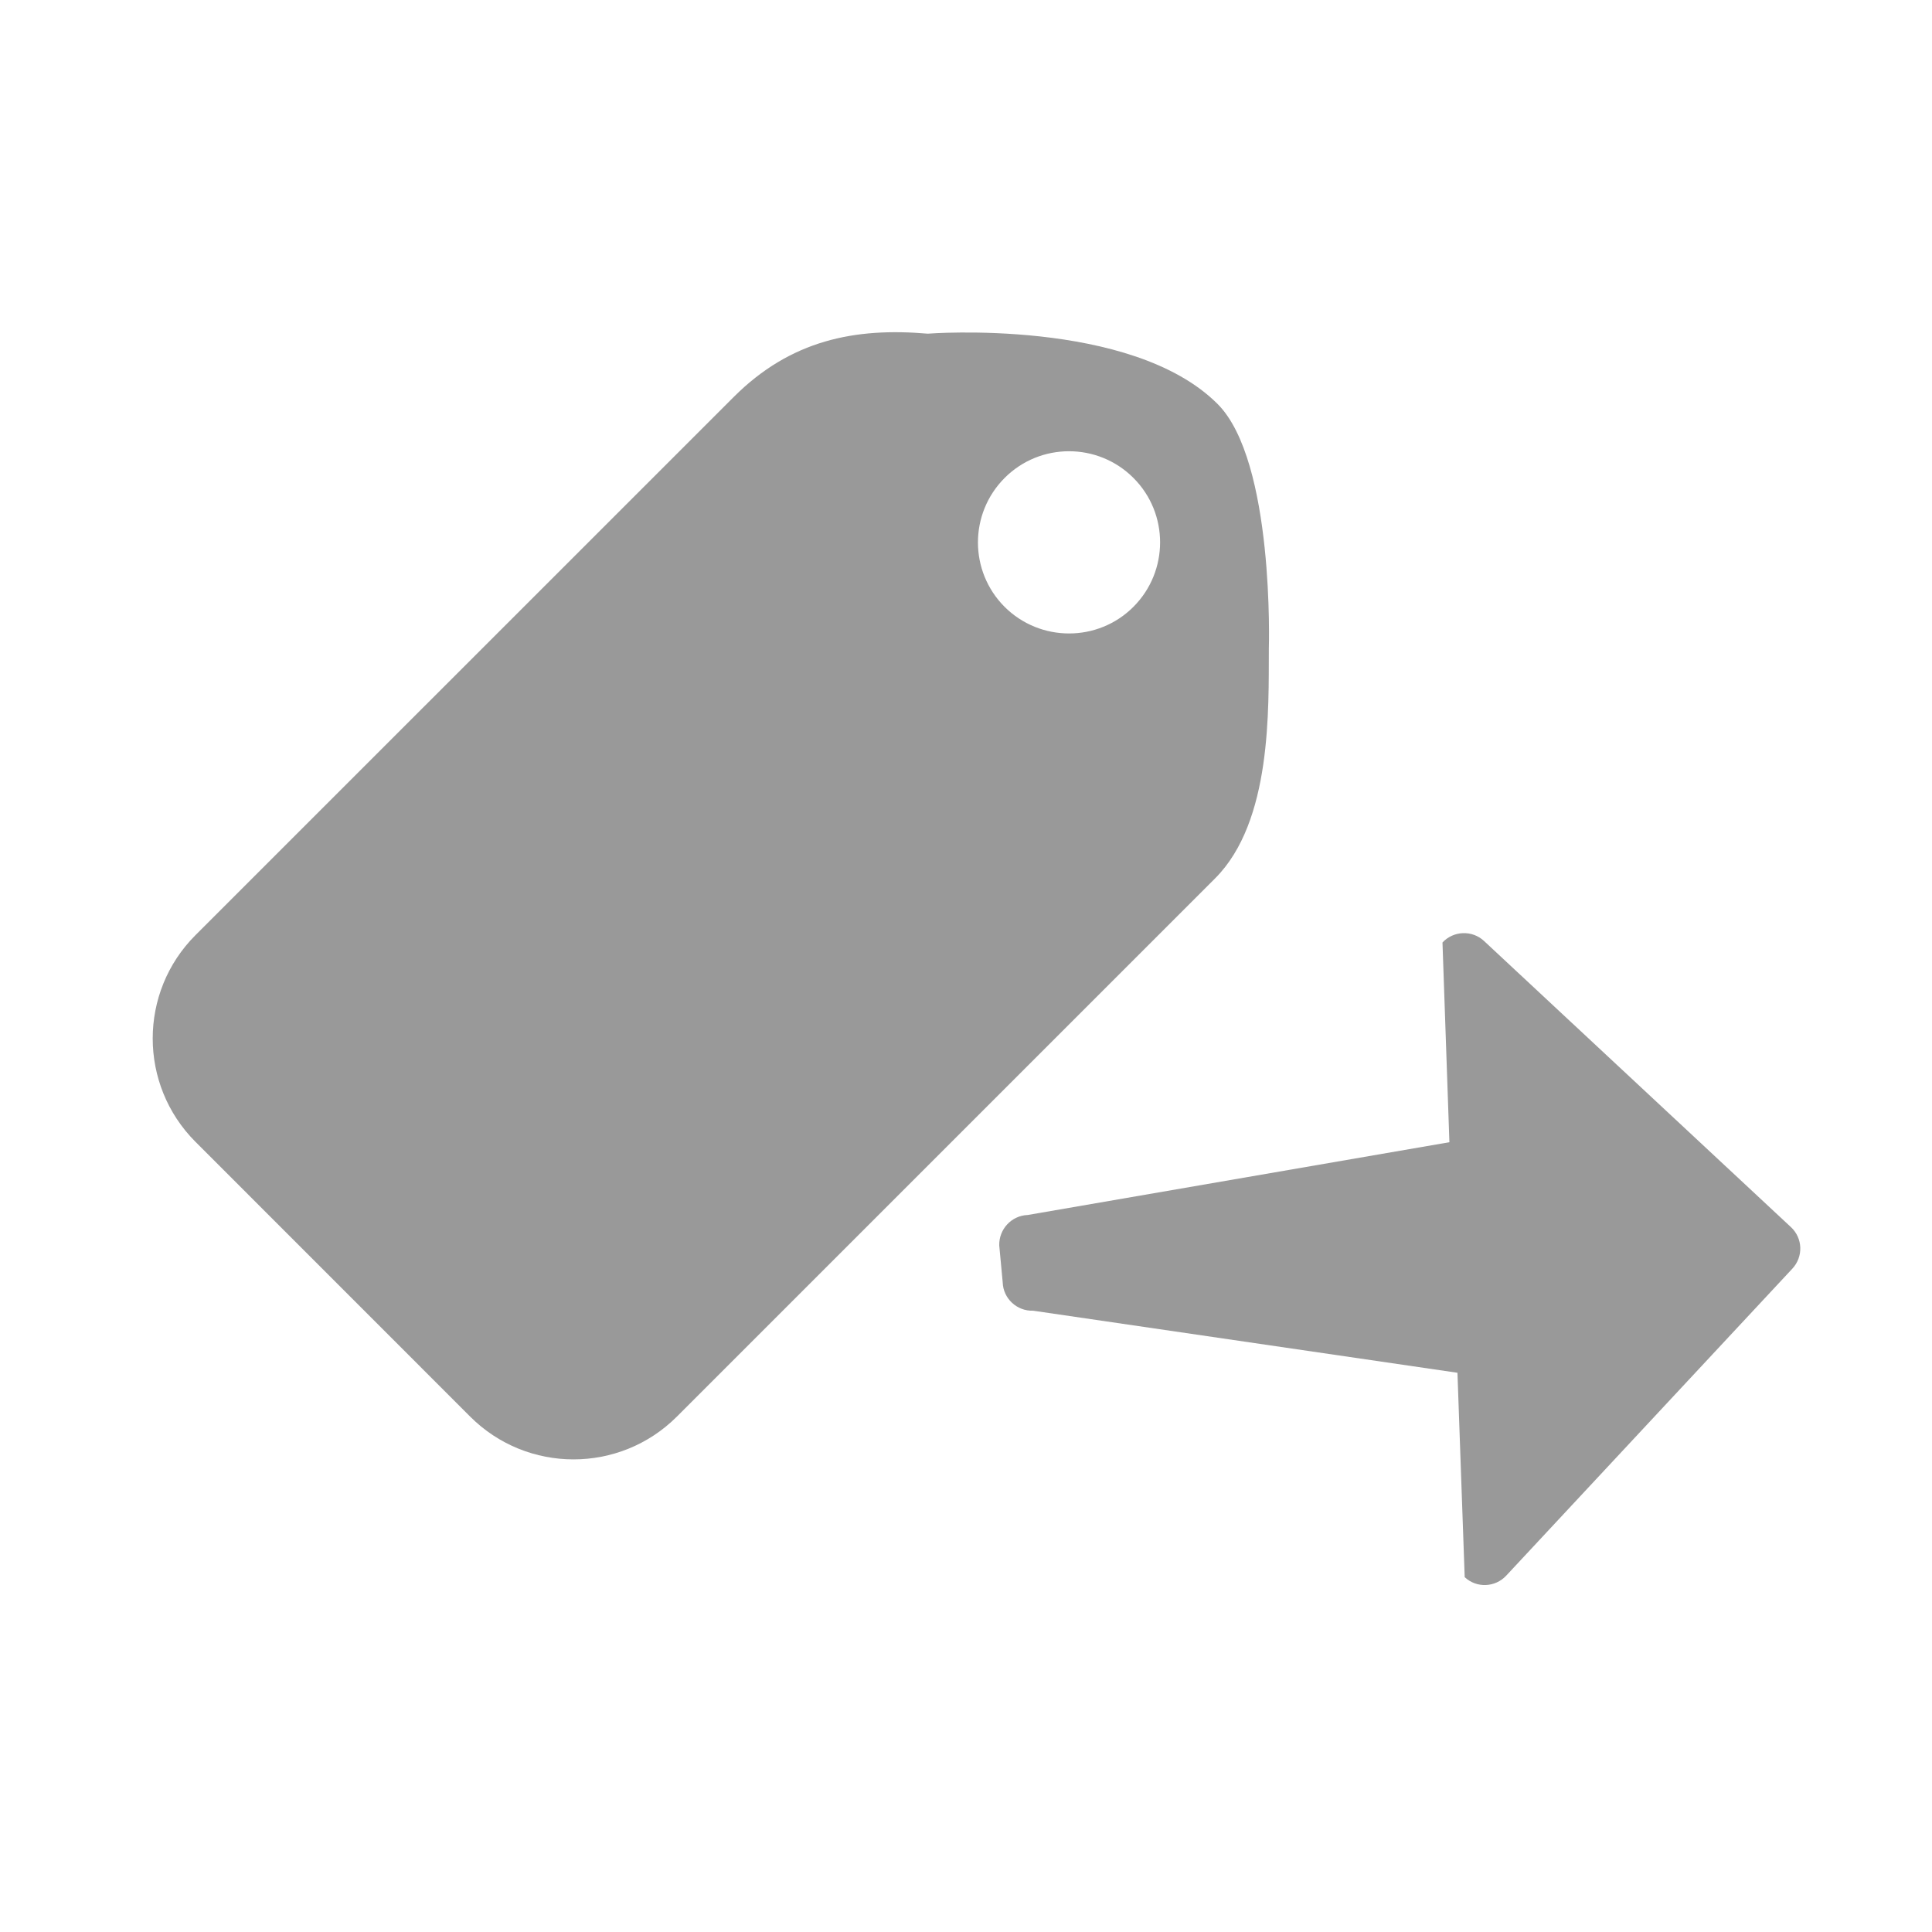 <?xml version="1.0" encoding="utf-8"?>
<!-- Generator: Adobe Illustrator 15.0.2, SVG Export Plug-In  -->
<!DOCTYPE svg PUBLIC "-//W3C//DTD SVG 1.0//EN" "http://www.w3.org/TR/2001/REC-SVG-20010904/DTD/svg10.dtd">
<svg version="1.0"
	 xmlns="http://www.w3.org/2000/svg" xmlns:xlink="http://www.w3.org/1999/xlink" xmlns:a="http://ns.adobe.com/AdobeSVGViewerExtensions/3.0/"
	 x="0px" y="0px" width="24px" height="24px" viewBox="0.25 -0.417 24 24"
	 overflow="visible" enable-background="new 0.25 -0.417 24 24" xml:space="preserve">
<defs>
</defs>
<rect x="0.5" y="0.5" display="none" fill="#FFFFFF" stroke="#000000" stroke-miterlimit="10" width="23.667" height="23.667"/>
<path fill="#999999" d="M18.355,16.636l0.09,2.539c0.147,0.138,0.378,0.129,0.516-0.019l3.554-3.813
	c0.138-0.148,0.131-0.378-0.017-0.516l-3.813-3.555c-0.147-0.137-0.38-0.128-0.516,0.019l0.086,2.481l-5.238,0.904
	c-0.202,0.007-0.359,0.177-0.354,0.378l0.043,0.459c0.006,0.201,0.177,0.359,0.378,0.352L18.355,16.636z"/>
<path fill="#999999" d="M16.012,7.639c0,0,0.073-2.328-0.637-3.038c-1.072-1.072-3.6-0.873-3.6-0.873
	c-0.902-0.078-1.702,0.078-2.411,0.787L2.678,11.2c-0.708,0.708-0.708,1.858,0,2.567l3.413,3.414c0.709,0.708,1.858,0.708,2.567,0
	l6.686-6.686C16.053,9.787,16.008,8.386,16.012,7.639z M12.729,7.121c-0.441-0.442-0.441-1.158,0.001-1.601
	c0.441-0.442,1.158-0.442,1.6,0s0.441,1.159,0,1.601S13.171,7.562,12.729,7.121z"/>
</svg>
